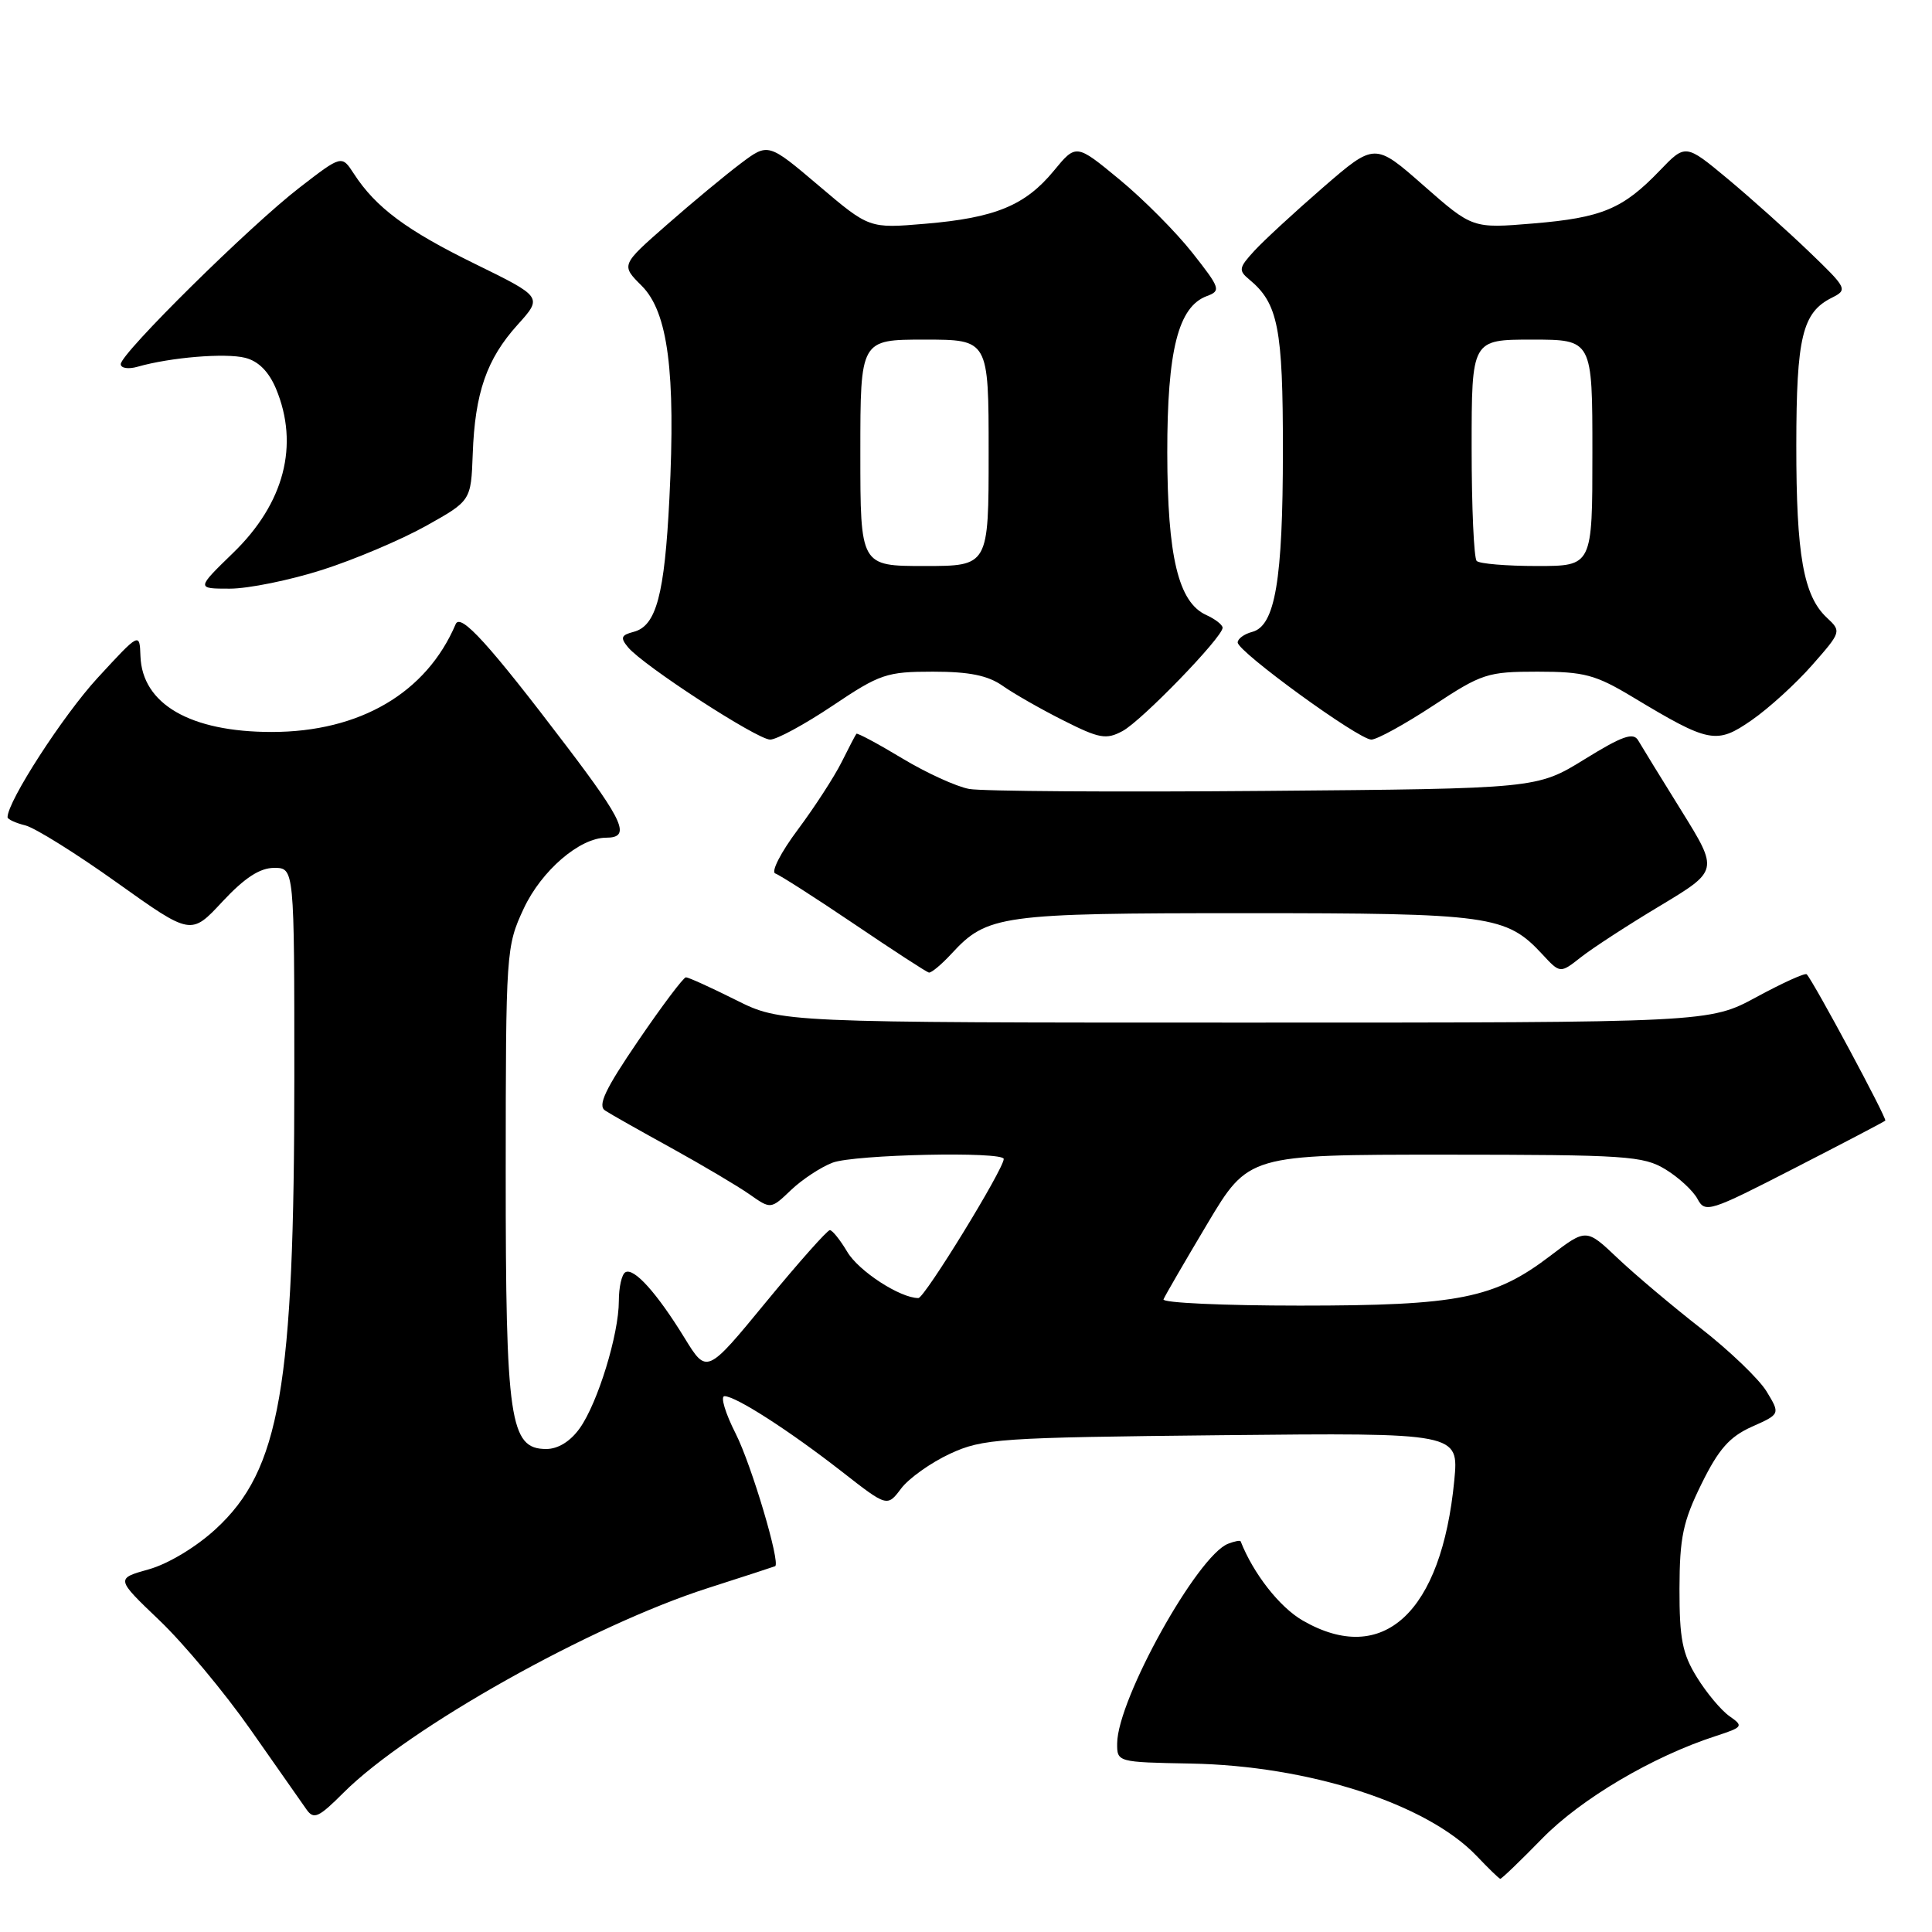 <?xml version="1.0" encoding="UTF-8" standalone="no"?>
<!DOCTYPE svg PUBLIC "-//W3C//DTD SVG 1.1//EN" "http://www.w3.org/Graphics/SVG/1.1/DTD/svg11.dtd" >
<svg xmlns="http://www.w3.org/2000/svg" xmlns:xlink="http://www.w3.org/1999/xlink" version="1.1" viewBox="0 0 256 256">
 <g >
 <path fill="currentColor"
d=" M 204.35 243.61 C 209.48 238.36 218.99 232.74 227.33 230.04 C 230.97 228.85 231.06 228.73 229.16 227.40 C 228.06 226.63 226.12 224.31 224.85 222.25 C 222.92 219.14 222.53 217.14 222.54 210.50 C 222.56 203.72 223.00 201.61 225.46 196.62 C 227.73 192.01 229.17 190.38 232.13 189.05 C 235.90 187.37 235.90 187.37 234.08 184.37 C 233.08 182.73 229.16 178.97 225.38 176.02 C 221.60 173.07 216.63 168.88 214.34 166.71 C 210.19 162.77 210.19 162.77 205.44 166.39 C 198.01 172.06 193.31 173.00 172.24 173.00 C 162.11 173.00 153.98 172.63 154.17 172.17 C 154.35 171.72 156.96 167.22 159.97 162.17 C 165.44 153.00 165.44 153.00 191.47 153.00 C 215.48 153.01 217.75 153.16 220.69 154.95 C 222.44 156.02 224.35 157.78 224.93 158.87 C 225.94 160.76 226.53 160.57 237.74 154.81 C 244.21 151.49 249.64 148.65 249.81 148.49 C 250.08 148.25 240.36 130.15 239.40 129.10 C 239.20 128.88 236.22 130.23 232.77 132.10 C 226.50 135.50 226.50 135.50 165.00 135.50 C 103.50 135.50 103.50 135.50 97.50 132.50 C 94.20 130.85 91.23 129.50 90.89 129.50 C 90.56 129.50 87.72 133.28 84.57 137.90 C 80.19 144.32 79.16 146.49 80.18 147.15 C 80.90 147.63 84.88 149.87 89.00 152.14 C 93.12 154.42 97.77 157.17 99.32 158.26 C 102.14 160.24 102.14 160.24 104.82 157.68 C 106.29 156.28 108.77 154.65 110.32 154.06 C 113.21 152.97 133.00 152.54 133.00 153.57 C 133.00 154.90 122.51 172.00 121.69 172.00 C 119.27 172.00 113.78 168.43 112.27 165.88 C 111.33 164.30 110.29 163.00 109.96 163.00 C 109.62 163.00 105.81 167.29 101.49 172.54 C 93.65 182.08 93.65 182.08 90.71 177.29 C 87.03 171.30 83.97 167.90 82.85 168.59 C 82.38 168.88 82.00 170.58 82.00 172.38 C 82.00 176.80 79.21 185.89 76.82 189.25 C 75.58 190.99 73.95 192.00 72.38 192.00 C 67.55 192.00 67.00 188.26 67.01 155.28 C 67.02 126.05 67.06 125.41 69.39 120.40 C 71.73 115.38 76.81 111.00 80.31 111.00 C 83.61 111.00 82.72 108.94 75.08 98.88 C 64.83 85.38 61.02 81.18 60.38 82.70 C 56.51 91.81 47.68 96.99 36.00 96.99 C 25.21 96.99 18.83 93.29 18.61 86.93 C 18.50 83.78 18.50 83.78 12.91 89.85 C 8.35 94.81 1.00 106.18 1.00 108.28 C 1.00 108.56 2.06 109.05 3.36 109.37 C 4.65 109.70 10.12 113.11 15.51 116.96 C 25.31 123.95 25.31 123.95 29.47 119.47 C 32.41 116.32 34.43 115.00 36.32 115.00 C 39.00 115.00 39.00 115.00 39.00 142.78 C 39.00 183.85 37.10 194.77 28.59 202.60 C 26.01 204.98 22.29 207.22 19.73 207.94 C 15.33 209.17 15.33 209.17 21.12 214.70 C 24.31 217.74 29.75 224.26 33.21 229.20 C 36.67 234.14 40.00 238.89 40.61 239.76 C 41.58 241.14 42.22 240.84 45.52 237.54 C 54.10 228.97 78.35 215.36 93.89 210.40 C 98.63 208.88 102.59 207.59 102.71 207.53 C 103.45 207.12 99.57 194.09 97.49 189.98 C 96.10 187.24 95.43 185.00 96.00 185.00 C 97.49 185.00 104.54 189.53 111.53 194.98 C 117.56 199.69 117.56 199.69 119.41 197.23 C 120.43 195.88 123.34 193.81 125.88 192.63 C 130.23 190.62 132.33 190.48 161.90 190.17 C 193.30 189.85 193.30 189.85 192.70 196.17 C 191.01 213.70 183.26 220.86 172.62 214.73 C 169.55 212.96 166.07 208.51 164.39 204.23 C 164.33 204.08 163.59 204.22 162.74 204.55 C 158.67 206.11 148.08 225.16 148.03 231.00 C 148.01 233.49 148.06 233.50 157.75 233.68 C 173.44 233.96 189.07 239.01 195.66 245.92 C 197.22 247.56 198.63 248.93 198.79 248.95 C 198.96 248.98 201.46 246.57 204.35 243.61 Z  M 126.08 126.37 C 130.81 121.24 132.56 121.00 165.00 121.00 C 197.49 121.00 199.58 121.29 204.37 126.45 C 206.73 129.00 206.73 129.00 209.49 126.83 C 211.01 125.63 215.73 122.56 219.99 120.01 C 227.72 115.36 227.72 115.36 222.80 107.43 C 220.09 103.07 217.51 98.87 217.07 98.11 C 216.43 97.00 214.97 97.51 209.96 100.61 C 203.65 104.50 203.65 104.50 167.58 104.80 C 147.73 104.97 130.11 104.85 128.42 104.54 C 126.72 104.23 122.72 102.40 119.52 100.47 C 116.32 98.54 113.60 97.09 113.48 97.23 C 113.35 97.38 112.47 99.08 111.51 101.00 C 110.55 102.92 107.94 106.95 105.71 109.94 C 103.47 112.93 102.13 115.54 102.73 115.74 C 103.32 115.94 108.02 118.95 113.16 122.42 C 118.30 125.90 122.76 128.80 123.08 128.87 C 123.39 128.94 124.74 127.82 126.08 126.37 Z  M 110.34 93.50 C 116.59 89.30 117.49 89.00 123.62 89.00 C 128.43 89.00 130.90 89.50 132.85 90.87 C 134.31 91.90 137.93 93.97 140.90 95.46 C 145.67 97.87 146.58 98.03 148.74 96.87 C 151.27 95.52 162.00 84.44 162.00 83.18 C 162.00 82.79 161.02 82.03 159.83 81.49 C 156.14 79.81 154.69 73.77 154.67 60.00 C 154.66 46.43 156.12 40.63 159.92 39.23 C 161.81 38.53 161.69 38.18 157.99 33.49 C 155.83 30.75 151.48 26.37 148.32 23.77 C 142.59 19.04 142.59 19.04 139.62 22.65 C 135.84 27.23 131.86 28.87 122.59 29.65 C 115.18 30.28 115.18 30.28 108.49 24.60 C 101.79 18.92 101.79 18.92 98.15 21.66 C 96.14 23.17 91.75 26.81 88.39 29.76 C 82.27 35.12 82.27 35.12 85.04 37.88 C 88.51 41.36 89.54 49.28 88.70 66.01 C 88.06 78.82 86.96 82.94 83.97 83.72 C 82.29 84.16 82.17 84.50 83.22 85.77 C 85.24 88.20 100.33 98.00 102.05 98.00 C 102.92 98.00 106.65 95.97 110.34 93.50 Z  M 189.90 93.50 C 196.36 89.24 197.10 89.00 203.74 89.00 C 209.93 89.00 211.41 89.40 216.35 92.37 C 226.50 98.48 227.44 98.66 232.10 95.43 C 234.34 93.88 237.95 90.60 240.11 88.14 C 243.99 83.73 244.01 83.66 242.07 81.85 C 238.97 78.96 238.01 73.54 238.02 59.00 C 238.03 44.67 238.82 41.40 242.73 39.45 C 244.85 38.39 244.76 38.20 239.71 33.35 C 236.84 30.59 231.99 26.25 228.92 23.69 C 223.34 19.05 223.34 19.05 219.92 22.61 C 215.04 27.69 212.27 28.85 203.17 29.61 C 195.12 30.28 195.12 30.28 188.64 24.59 C 182.17 18.90 182.17 18.90 175.33 24.82 C 171.57 28.08 167.47 31.86 166.22 33.22 C 164.15 35.47 164.08 35.83 165.53 37.03 C 169.36 40.20 170.00 43.47 169.99 59.70 C 169.99 76.89 168.96 82.94 165.92 83.73 C 164.86 84.01 164.00 84.64 164.00 85.13 C 164.00 86.35 180.02 98.00 181.71 98.00 C 182.45 98.00 186.14 95.97 189.90 93.50 Z  M 42.70 75.51 C 46.99 74.14 53.18 71.51 56.46 69.68 C 62.41 66.35 62.41 66.35 62.64 60.15 C 62.93 52.06 64.49 47.57 68.57 43.05 C 71.90 39.36 71.90 39.36 62.95 34.97 C 53.86 30.52 49.79 27.49 46.89 23.02 C 45.28 20.54 45.28 20.54 39.70 24.85 C 33.13 29.91 16.00 46.83 16.00 48.25 C 16.00 48.79 17.01 48.95 18.25 48.59 C 22.59 47.35 29.86 46.75 32.48 47.41 C 34.24 47.85 35.61 49.23 36.57 51.50 C 39.68 58.96 37.67 66.69 30.90 73.25 C 26.01 78.00 26.01 78.00 30.45 78.00 C 32.90 78.00 38.41 76.88 42.70 75.51 Z  M 114.00 60.00 C 114.00 45.00 114.00 45.00 122.50 45.00 C 131.00 45.00 131.00 45.00 131.00 60.00 C 131.00 75.00 131.00 75.00 122.50 75.00 C 114.00 75.00 114.00 75.00 114.00 60.00 Z  M 195.67 74.33 C 195.30 73.97 195.00 67.22 195.00 59.33 C 195.00 45.00 195.00 45.00 203.00 45.00 C 211.00 45.00 211.00 45.00 211.00 60.00 C 211.00 75.00 211.00 75.00 203.67 75.00 C 199.63 75.00 196.03 74.70 195.67 74.33 Z "/>
</g>
</svg>